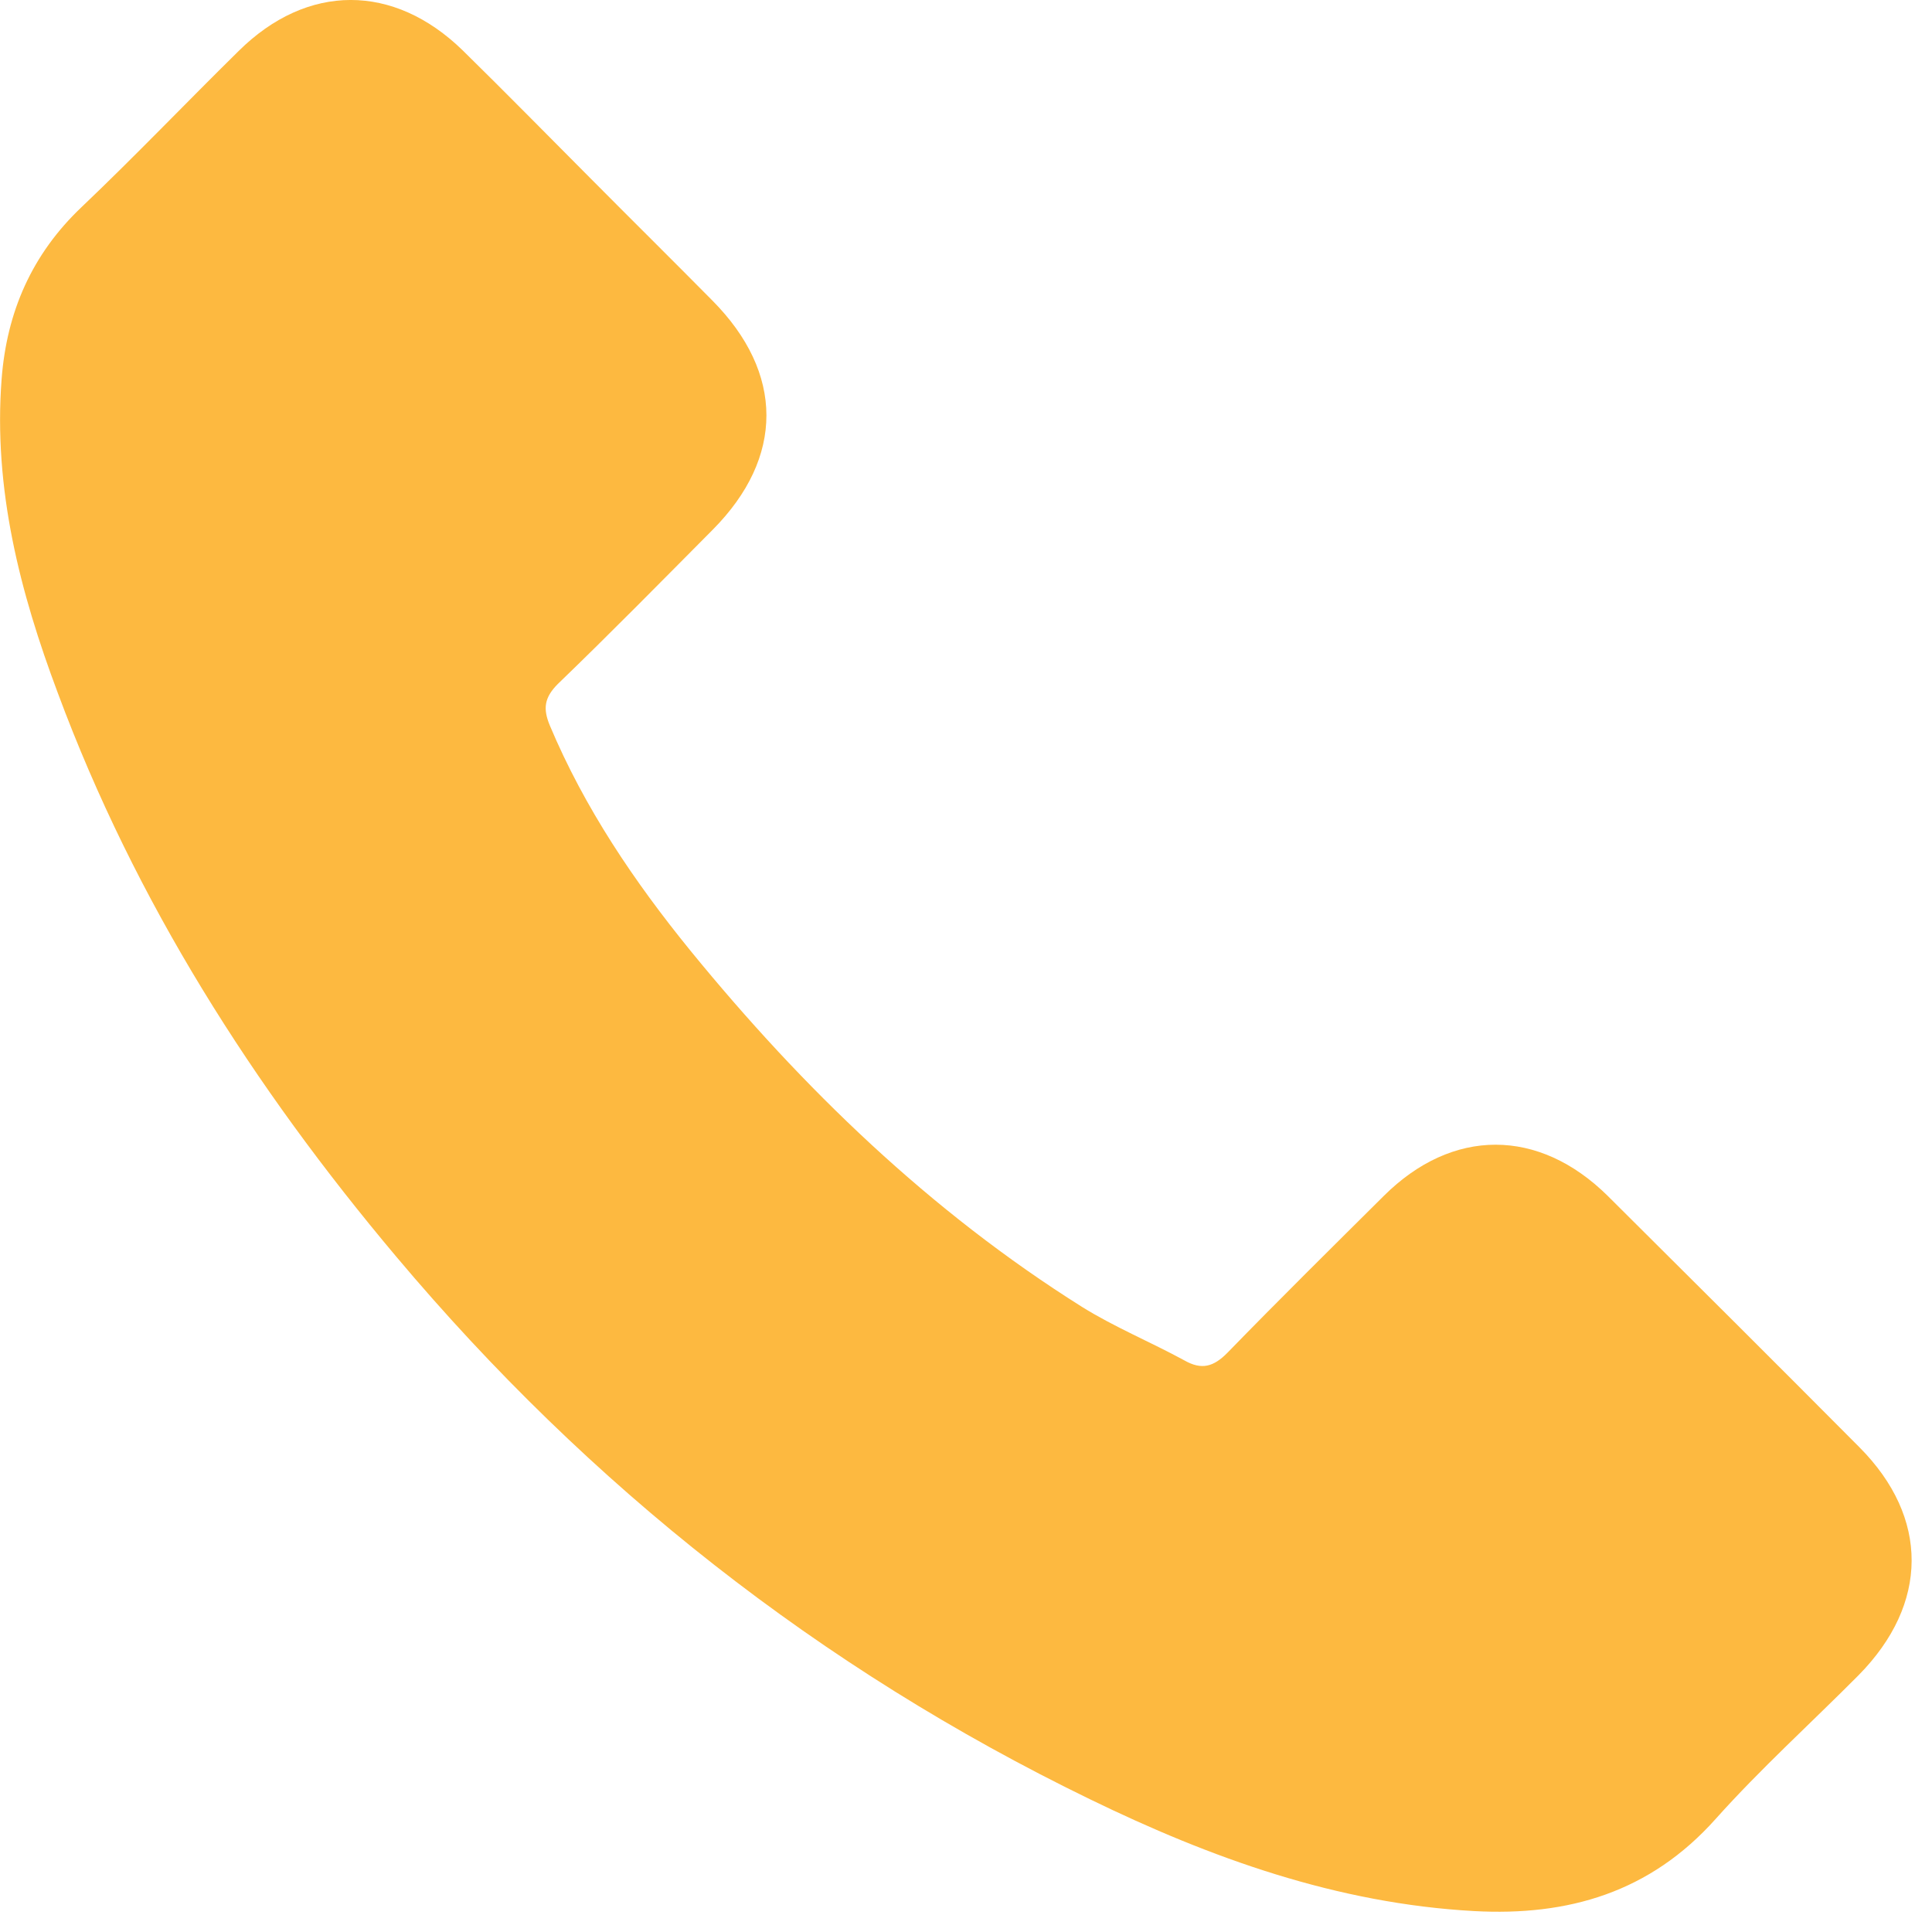 <?xml version="1.0" encoding="UTF-8"?>
<svg width="12px" height="12px" viewBox="0 0 12 12" version="1.1" xmlns="http://www.w3.org/2000/svg" xmlns:xlink="http://www.w3.org/1999/xlink">
    <!-- Generator: Sketch 49.3 (51167) - http://www.bohemiancoding.com/sketch -->
    <title>Fill 1</title>
    <desc>Created with Sketch.</desc>
    <defs></defs>
    <g id="Page-1" stroke="none" stroke-width="1" fill="none" fill-rule="evenodd">
        <g id="PLAN-YOUR-TRIP--1.1" transform="translate(-751, -857)" fill="#FDB940">
            <g id="Group-6" transform="translate(375, 281)">
                <g id="Group-24" transform="translate(0, 562)">
                    <path d="M385.986,21.428 C385.557,21.004 385.021,21.004 384.595,21.428 C384.27,21.751 383.944,22.073 383.625,22.401 C383.537,22.491 383.463,22.51 383.357,22.45 C383.146,22.335 382.922,22.243 382.72,22.117 C381.777,21.524 380.987,20.761 380.287,19.903 C379.94,19.476 379.631,19.02 379.415,18.506 C379.372,18.402 379.38,18.334 379.464,18.249 C379.79,17.935 380.107,17.612 380.427,17.29 C380.872,16.842 380.872,16.317 380.424,15.866 C380.17,15.609 379.915,15.357 379.661,15.101 C379.399,14.838 379.139,14.573 378.874,14.313 C378.445,13.895 377.909,13.895 377.483,14.316 C377.155,14.639 376.84,14.969 376.507,15.286 C376.198,15.579 376.042,15.937 376.01,16.355 C375.958,17.036 376.124,17.678 376.359,18.304 C376.84,19.6 377.573,20.75 378.461,21.805 C379.661,23.232 381.093,24.361 382.769,25.175 C383.523,25.542 384.305,25.823 385.155,25.87 C385.74,25.902 386.248,25.755 386.656,25.298 C386.934,24.987 387.249,24.702 387.544,24.405 C387.981,23.962 387.984,23.426 387.549,22.989 C387.03,22.467 386.508,21.947 385.986,21.428 Z" id="Fill-1"></path>
                </g>
            </g>
        </g>
    </g>
</svg>